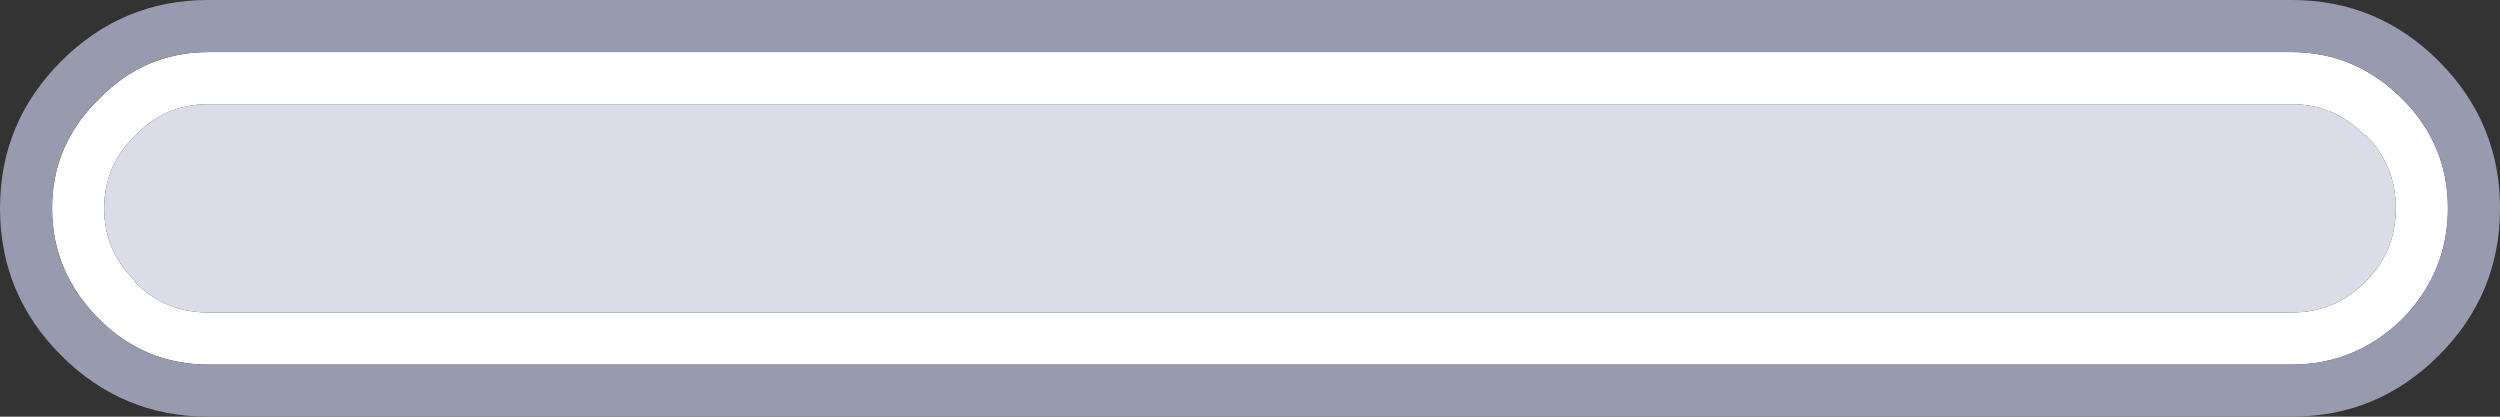 <svg width="96" height="16" xmlns="http://www.w3.org/2000/svg" xmlns:xlink="http://www.w3.org/1999/xlink">
  <rect width="100%" height="100%" fill="#333333" stroke="none"/>
  <defs/>
  <g>
    <path stroke="none" fill="#FFFFFF" d="M92 8 Q92 6.35 90.85 5.2 L90.8 5.2 Q89.65 4 88 4 L8 4 Q6.35 4 5.2 5.2 4 6.35 4 8 4 9.65 5.2 10.8 L5.2 10.85 Q6.35 12 8 12 L88 12 Q89.65 12 90.8 10.85 L90.85 10.8 Q92 9.65 92 8 M92.25 12.25 Q90.45 14 88 14 L8 14 Q5.55 14 3.8 12.25 2 10.45 2 8 2 5.55 3.8 3.8 5.55 2 8 2 L88 2 Q90.45 2 92.25 3.8 94 5.55 94 8 94 10.45 92.25 12.25"/>
    <path stroke="none" fill="#DADCE7" d="M92 8 Q92 9.65 90.85 10.8 L90.8 10.85 Q89.65 12 88 12 L8 12 Q6.35 12 5.2 10.85 L5.2 10.8 Q4 9.65 4 8 4 6.35 5.2 5.2 6.35 4 8 4 L88 4 Q89.65 4 90.8 5.2 L90.85 5.2 Q92 6.35 92 8"/>
    <path stroke="none" fill="#989AAF" d="M92.25 12.25 Q94 10.45 94 8 94 5.55 92.25 3.8 90.45 2 88 2 L8 2 Q5.55 2 3.8 3.8 2 5.55 2 8 2 10.45 3.8 12.25 5.55 14 8 14 L88 14 Q90.45 14 92.25 12.25 M8 0 L88 0 Q91.3 0 93.65 2.35 96 4.7 96 8 96 11.3 93.65 13.65 91.3 16 88 16 L8 16 Q4.7 16 2.35 13.65 0 11.3 0 8 0 4.7 2.35 2.35 4.7 0 8 0"/>
  </g>
</svg>